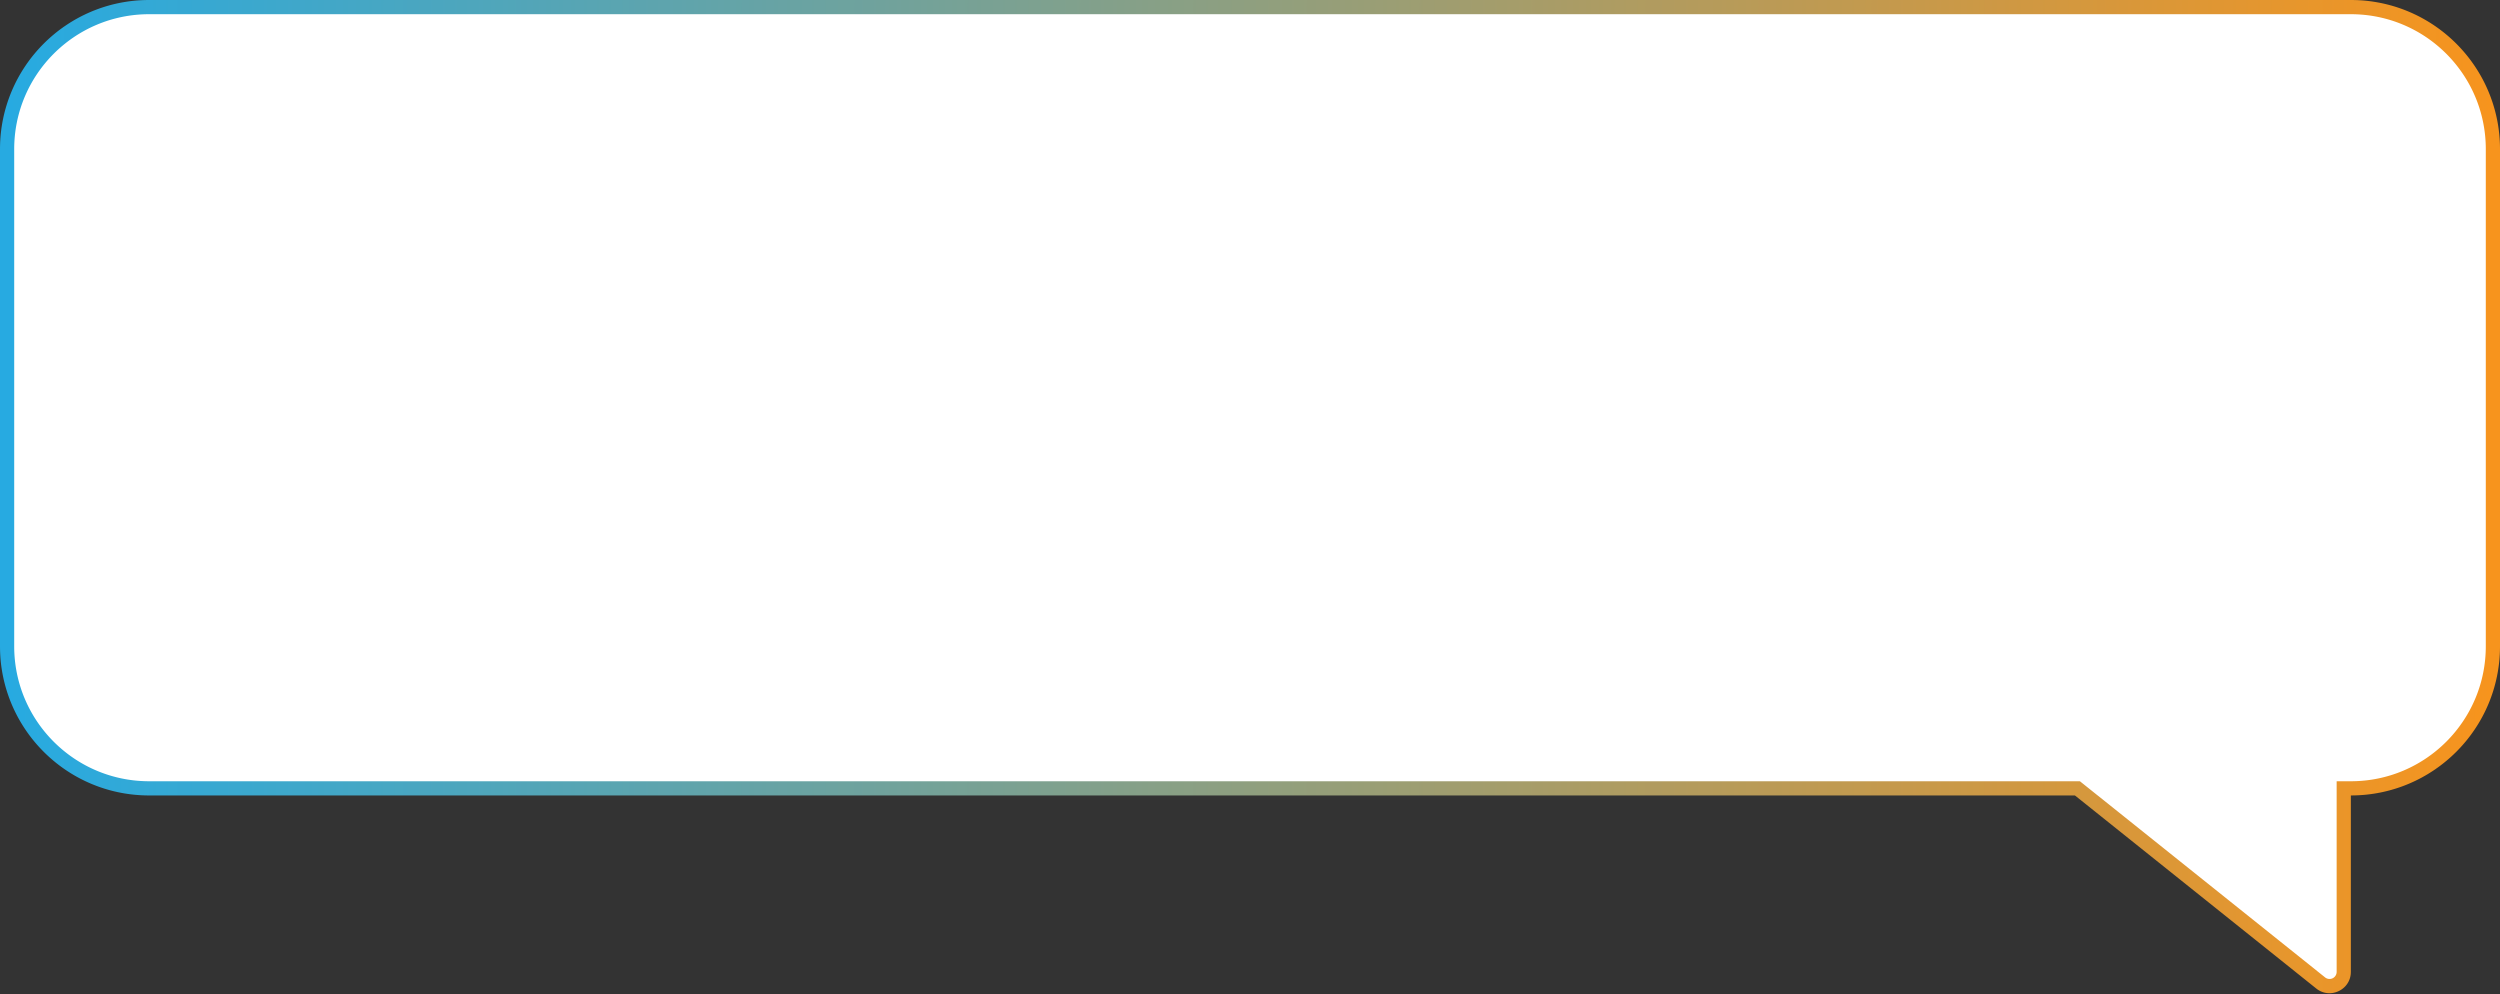 <svg width="352" height="140" fill="none" xmlns="http://www.w3.org/2000/svg"><rect width="100%" height="100%" fill="#333333" stroke="none"/><path fill-rule="evenodd" clip-rule="evenodd" d="M21 1C9.954 1 1 9.954 1 21v70c0 11.046 8.954 20 20 20h271.5l34.251 27.4c1.309 1.048 3.249.116 3.249-1.561V111h1c11.046 0 20-8.954 20-20V21c0-11.046-8.954-20-20-20H21z" fill="#fff"/><path d="M292.5 111v-1h.351l.274.219-.625.781zm34.251 27.4l.624-.78-.624.78zM330 111h-1v-1h1v1zM0 21C0 9.402 9.402 0 21 0v2C10.507 2 2 10.507 2 21H0zm0 70V21h2v70H0zm21 21c-11.598 0-21-9.402-21-21h2c0 10.493 8.507 19 19 19v2zm271.5 0H21v-2h271.5v2zm33.626 27.181l-34.251-27.4 1.25-1.562 34.25 27.401-1.249 1.561zm4.874-2.342c0 2.515-2.91 3.914-4.874 2.342l1.249-1.561a1 1 0 001.625-.781h2zM331 111v25.839h-2V111h2zm0 1h-1v-2h1v2zm21-21c0 11.598-9.402 21-21 21v-2c10.493 0 19-8.507 19-19h2zm0-70v70h-2V21h2zM331 0c11.598 0 21 9.402 21 21h-2c0-10.493-8.507-19-19-19V0zM21 0h310v2H21V0z" fill="url(#paint0_linear_80_11233)"/><defs><linearGradient id="paint0_linear_80_11233" x1="351" y1="69.921" x2="1" y2="69.921" gradientUnits="userSpaceOnUse"><stop stop-color="#F7941D"/><stop offset="1" stop-color="#27AAE1"/></linearGradient></defs></svg>